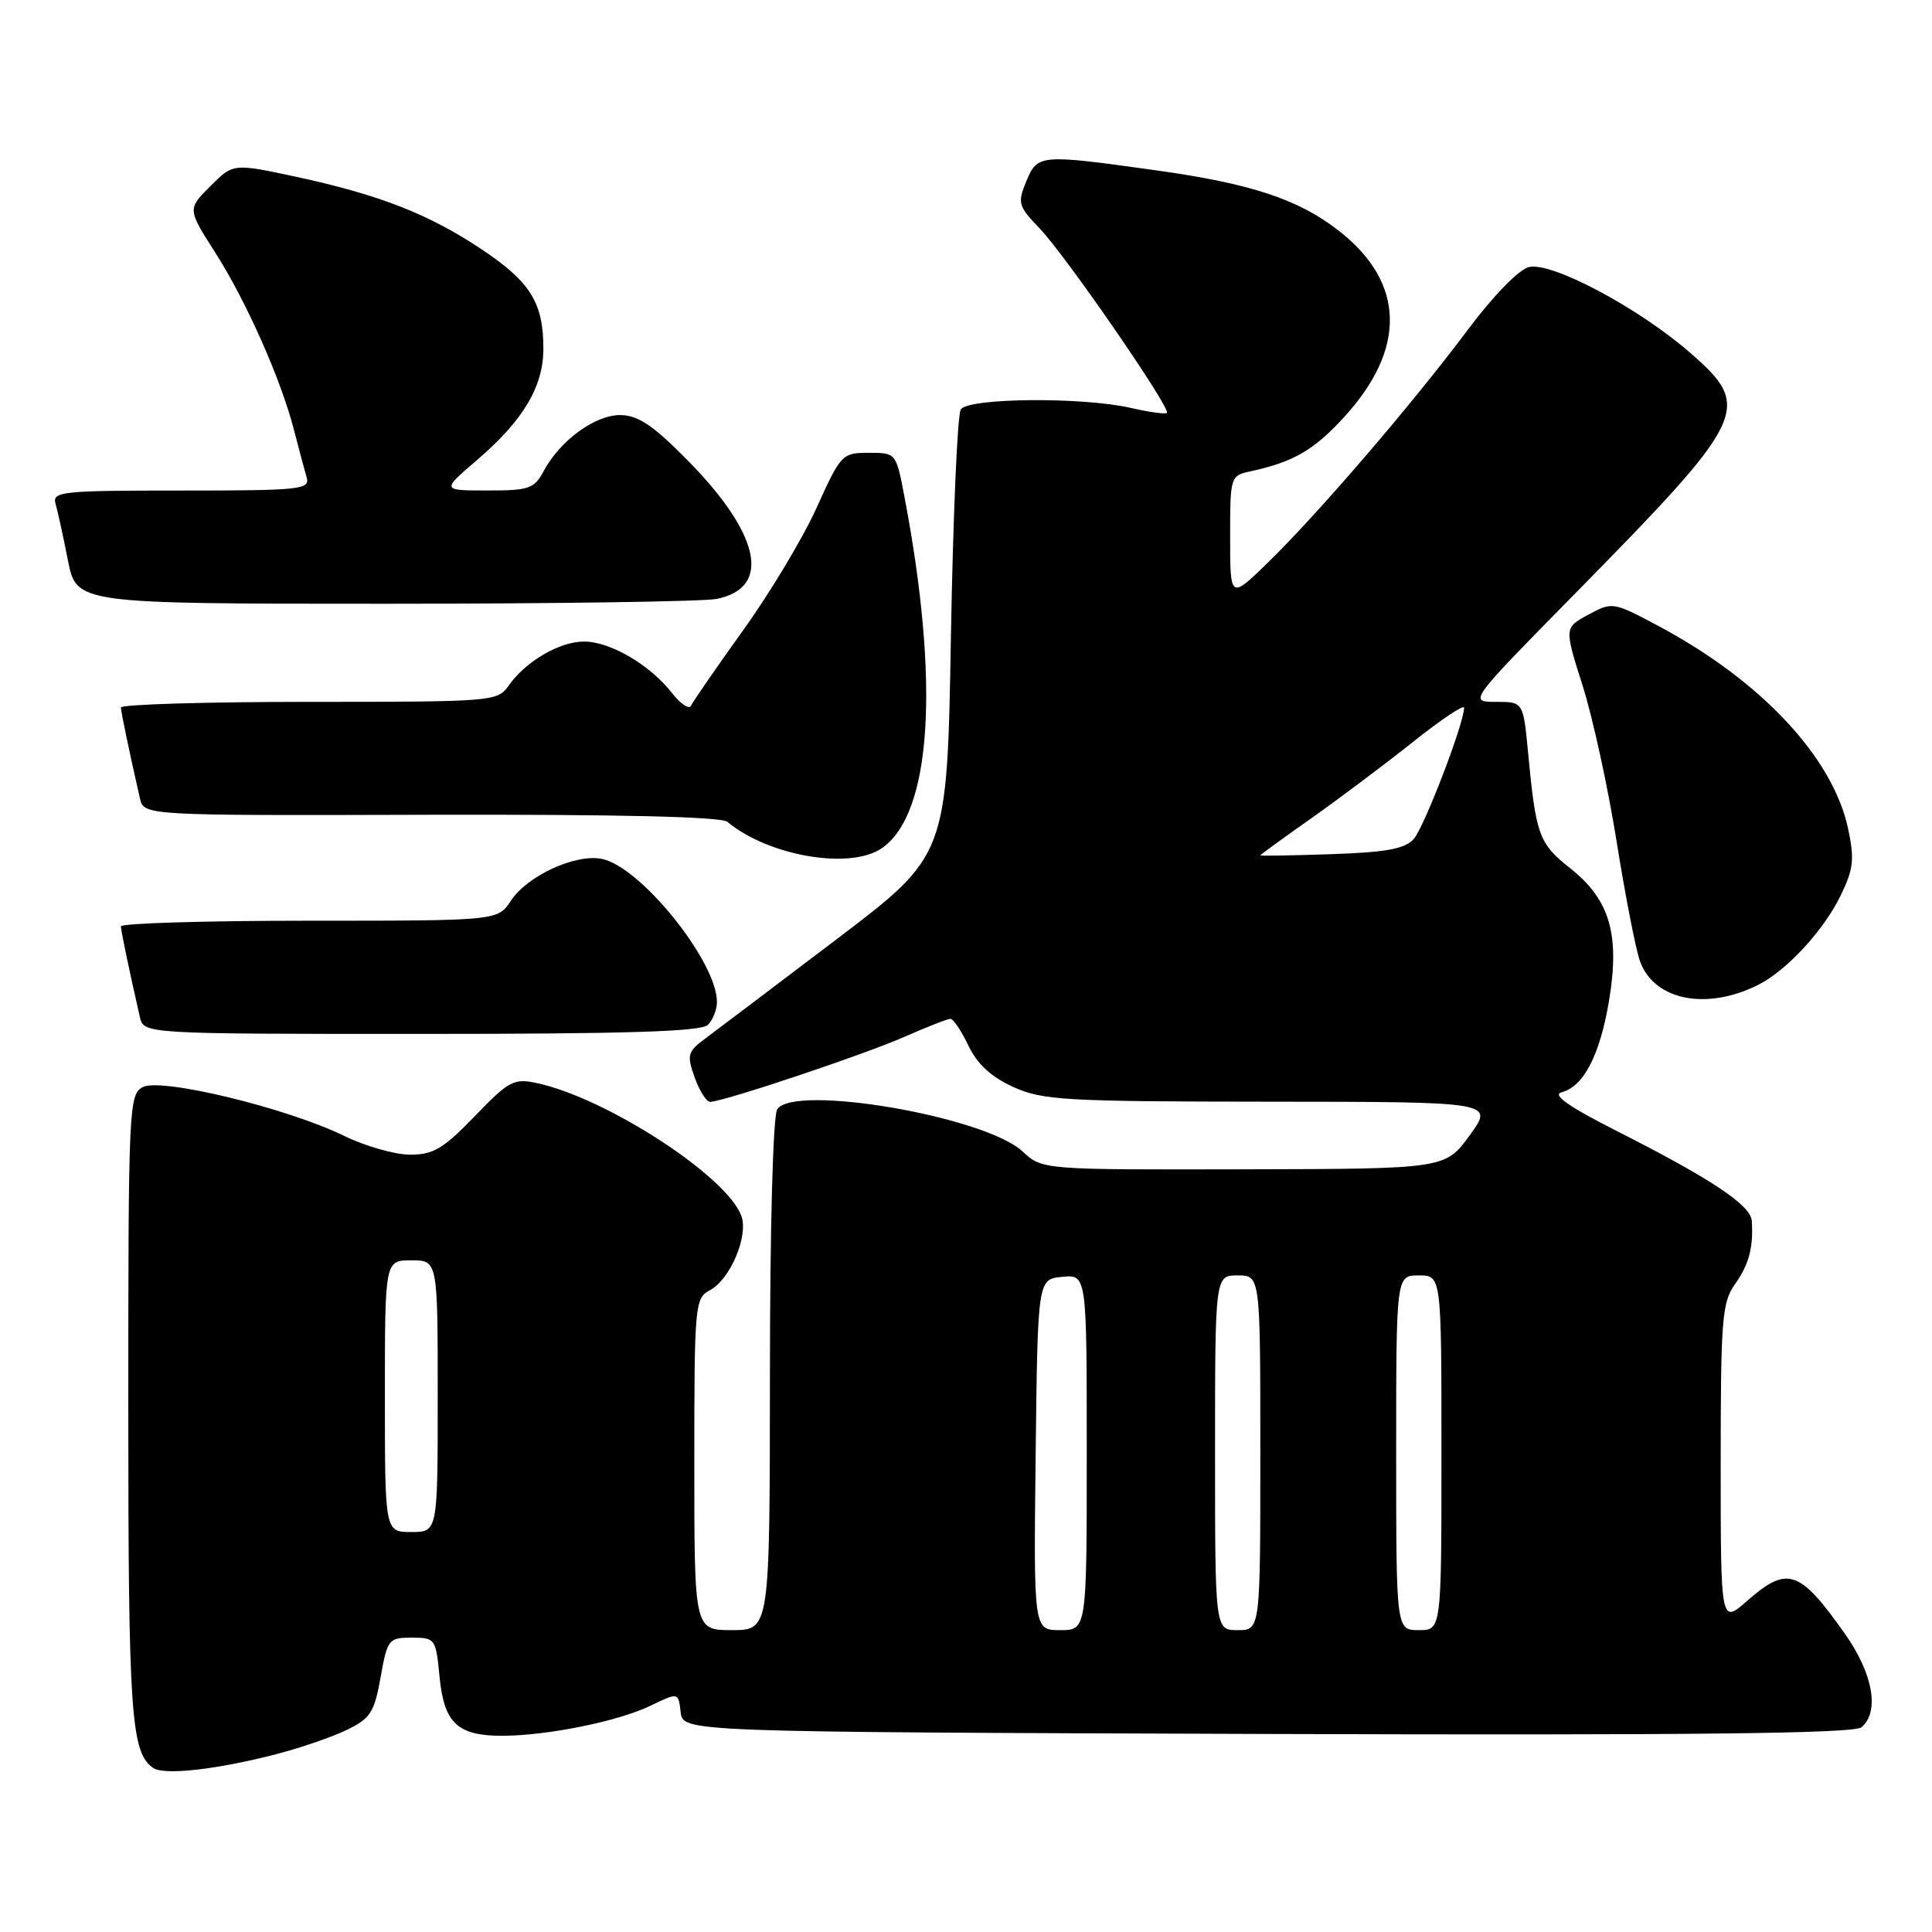 <?xml version="1.0" encoding="UTF-8" standalone="no"?>
<!DOCTYPE svg PUBLIC "-//W3C//DTD SVG 1.1//EN" "http://www.w3.org/Graphics/SVG/1.1/DTD/svg11.dtd" >
<svg xmlns="http://www.w3.org/2000/svg" xmlns:xlink="http://www.w3.org/1999/xlink" version="1.1" viewBox="0 0 256 256">
 <g >
 <path fill="currentColor"
d=" M 36.59 232.44 C 39.84 231.60 44.08 230.14 46.00 229.20 C 49.08 227.70 49.61 226.88 50.43 222.25 C 51.33 217.21 51.49 217.00 54.56 217.00 C 57.67 217.00 57.76 217.13 58.24 222.17 C 58.83 228.31 60.62 230.00 66.51 230.00 C 72.46 230.00 81.91 228.09 86.19 226.02 C 89.89 224.23 89.89 224.23 90.19 226.87 C 90.50 229.50 90.50 229.50 167.89 229.76 C 224.23 229.94 245.65 229.71 246.64 228.88 C 249.09 226.85 248.20 221.78 244.47 216.50 C 238.46 207.98 236.85 207.43 231.53 212.10 C 228.00 215.21 228.00 215.21 228.00 194.01 C 228.00 174.80 228.18 172.56 229.90 170.15 C 231.75 167.55 232.35 165.28 232.12 161.76 C 231.98 159.69 226.74 156.20 214.28 149.89 C 207.81 146.61 205.62 145.07 206.93 144.73 C 209.85 143.97 212.01 139.77 213.21 132.57 C 214.66 123.79 213.31 119.21 208.05 115.04 C 203.91 111.76 203.52 110.69 202.48 99.75 C 201.84 93.00 201.84 93.00 198.22 93.00 C 194.59 93.00 194.59 93.00 208.61 78.75 C 231.62 55.35 232.27 54.01 224.02 46.80 C 217.19 40.82 205.57 34.64 202.58 35.39 C 201.23 35.73 197.84 39.21 194.46 43.74 C 187.16 53.50 174.73 67.98 168.09 74.46 C 163.00 79.42 163.00 79.42 163.00 71.23 C 163.00 63.11 163.02 63.03 165.75 62.44 C 171.37 61.21 174.05 59.67 178.00 55.38 C 186.41 46.26 186.21 37.47 177.44 30.61 C 172.09 26.41 165.77 24.32 153.11 22.56 C 137.73 20.41 137.48 20.44 135.98 24.05 C 134.80 26.90 134.92 27.32 137.79 30.30 C 141.18 33.83 155.19 54.14 154.62 54.71 C 154.42 54.91 152.29 54.61 149.88 54.06 C 143.47 52.58 128.31 52.71 127.31 54.25 C 126.86 54.94 126.28 68.51 126.00 84.42 C 125.50 113.34 125.50 113.34 110.90 124.42 C 102.87 130.51 95.08 136.40 93.60 137.50 C 91.09 139.35 90.98 139.74 92.04 142.75 C 92.68 144.54 93.60 146.00 94.09 146.00 C 95.80 146.00 114.55 139.73 119.87 137.37 C 122.83 136.07 125.56 135.00 125.94 135.00 C 126.32 135.00 127.39 136.60 128.32 138.55 C 129.49 141.00 131.34 142.70 134.26 144.03 C 138.14 145.79 141.05 145.96 168.24 145.98 C 197.97 146.00 197.97 146.00 194.74 150.44 C 191.50 154.88 191.50 154.88 164.80 154.94 C 138.10 155.00 138.10 155.00 135.48 152.56 C 130.47 147.92 105.14 143.59 102.98 147.00 C 102.43 147.87 102.02 162.70 102.02 182.25 C 102.00 216.00 102.00 216.00 97.00 216.00 C 92.00 216.00 92.00 216.00 92.00 194.04 C 92.00 172.80 92.07 172.03 94.08 170.95 C 96.77 169.52 99.21 163.73 98.23 161.10 C 96.28 155.83 80.39 145.51 71.16 143.52 C 68.08 142.86 67.45 143.19 62.91 147.90 C 58.76 152.20 57.42 153.00 54.35 153.00 C 52.34 153.00 48.40 151.88 45.60 150.51 C 38.06 146.82 21.31 142.76 18.91 144.05 C 17.08 145.03 17.00 146.71 17.00 186.47 C 17.00 227.18 17.35 232.25 20.31 234.27 C 21.77 235.26 28.71 234.48 36.59 232.44 Z  M 93.80 135.80 C 94.46 135.14 95.00 133.77 95.00 132.76 C 95.00 127.39 84.83 114.77 79.71 113.80 C 76.20 113.12 69.84 116.07 67.69 119.36 C 65.95 122.00 65.95 122.00 40.98 122.00 C 27.24 122.00 16.01 122.34 16.02 122.75 C 16.05 123.42 17.08 128.39 18.53 134.75 C 19.04 137.00 19.04 137.00 55.82 137.00 C 83.09 137.00 92.91 136.69 93.80 135.80 Z  M 233.06 130.45 C 236.84 128.52 241.74 123.17 243.95 118.55 C 245.61 115.11 245.74 113.79 244.87 109.74 C 242.82 100.31 233.33 90.19 219.76 82.95 C 213.75 79.75 213.65 79.73 210.48 81.44 C 207.27 83.17 207.27 83.17 209.70 90.84 C 211.04 95.05 213.07 104.35 214.21 111.50 C 215.35 118.65 216.74 125.79 217.31 127.37 C 219.18 132.58 226.20 133.95 233.06 130.45 Z  M 116.88 112.37 C 123.46 107.76 124.55 90.51 119.83 65.75 C 118.74 60.01 118.73 60.00 115.12 60.00 C 111.59 60.00 111.41 60.19 108.22 67.25 C 106.42 71.24 102.04 78.55 98.48 83.50 C 94.93 88.45 91.82 92.95 91.57 93.50 C 91.33 94.05 90.18 93.29 89.02 91.80 C 86.11 88.08 80.83 85.00 77.38 85.01 C 74.13 85.01 69.64 87.65 67.39 90.86 C 65.92 92.95 65.31 93.00 40.94 93.00 C 27.22 93.00 16.01 93.34 16.02 93.75 C 16.05 94.42 17.10 99.47 18.54 105.78 C 19.05 108.07 19.05 108.07 57.09 107.96 C 81.90 107.90 95.56 108.22 96.37 108.89 C 101.87 113.46 112.71 115.29 116.88 112.37 Z  M 94.96 79.36 C 102.33 77.88 100.75 70.69 90.87 60.75 C 86.45 56.29 84.48 55.00 82.16 55.00 C 78.82 55.00 74.21 58.38 72.05 62.40 C 70.79 64.76 70.11 65.00 64.58 64.99 C 58.50 64.99 58.50 64.99 63.18 60.98 C 69.35 55.69 72.00 51.24 72.00 46.18 C 72.00 40.11 70.28 37.35 63.81 33.03 C 56.81 28.36 50.25 25.80 39.17 23.41 C 30.90 21.64 30.90 21.64 27.87 24.67 C 24.84 27.70 24.84 27.70 28.49 33.42 C 32.61 39.86 37.24 50.28 38.96 57.00 C 39.60 59.48 40.35 62.29 40.63 63.25 C 41.10 64.87 39.85 65.00 24.00 65.00 C 8.16 65.00 6.90 65.13 7.36 66.75 C 7.64 67.71 8.38 71.09 9.00 74.25 C 10.14 80.00 10.14 80.00 50.95 80.00 C 73.39 80.00 93.20 79.71 94.96 79.36 Z  M 137.23 192.75 C 137.50 169.50 137.50 169.50 140.75 169.19 C 144.00 168.87 144.00 168.87 144.00 192.44 C 144.00 216.00 144.00 216.00 140.48 216.00 C 136.96 216.00 136.96 216.00 137.23 192.75 Z  M 161.00 192.50 C 161.00 169.00 161.00 169.00 164.00 169.00 C 167.00 169.00 167.00 169.00 167.00 192.50 C 167.00 216.00 167.00 216.00 164.00 216.00 C 161.00 216.00 161.00 216.00 161.00 192.50 Z  M 185.00 192.50 C 185.00 169.00 185.00 169.00 188.00 169.00 C 191.00 169.00 191.00 169.00 191.00 192.50 C 191.00 216.00 191.00 216.00 188.00 216.00 C 185.00 216.00 185.00 216.00 185.00 192.50 Z  M 51.00 185.00 C 51.00 167.00 51.00 167.00 54.50 167.00 C 58.00 167.00 58.00 167.00 58.00 185.00 C 58.00 203.00 58.00 203.00 54.50 203.00 C 51.00 203.00 51.00 203.00 51.00 185.00 Z  M 167.00 113.34 C 167.00 113.25 170.04 111.04 173.75 108.43 C 177.46 105.81 183.54 101.25 187.25 98.29 C 190.96 95.34 194.00 93.30 194.00 93.78 C 194.00 95.83 188.70 109.65 187.32 111.18 C 186.15 112.48 183.67 112.94 176.40 113.18 C 171.23 113.36 167.00 113.43 167.00 113.34 Z "/>
</g>
</svg>